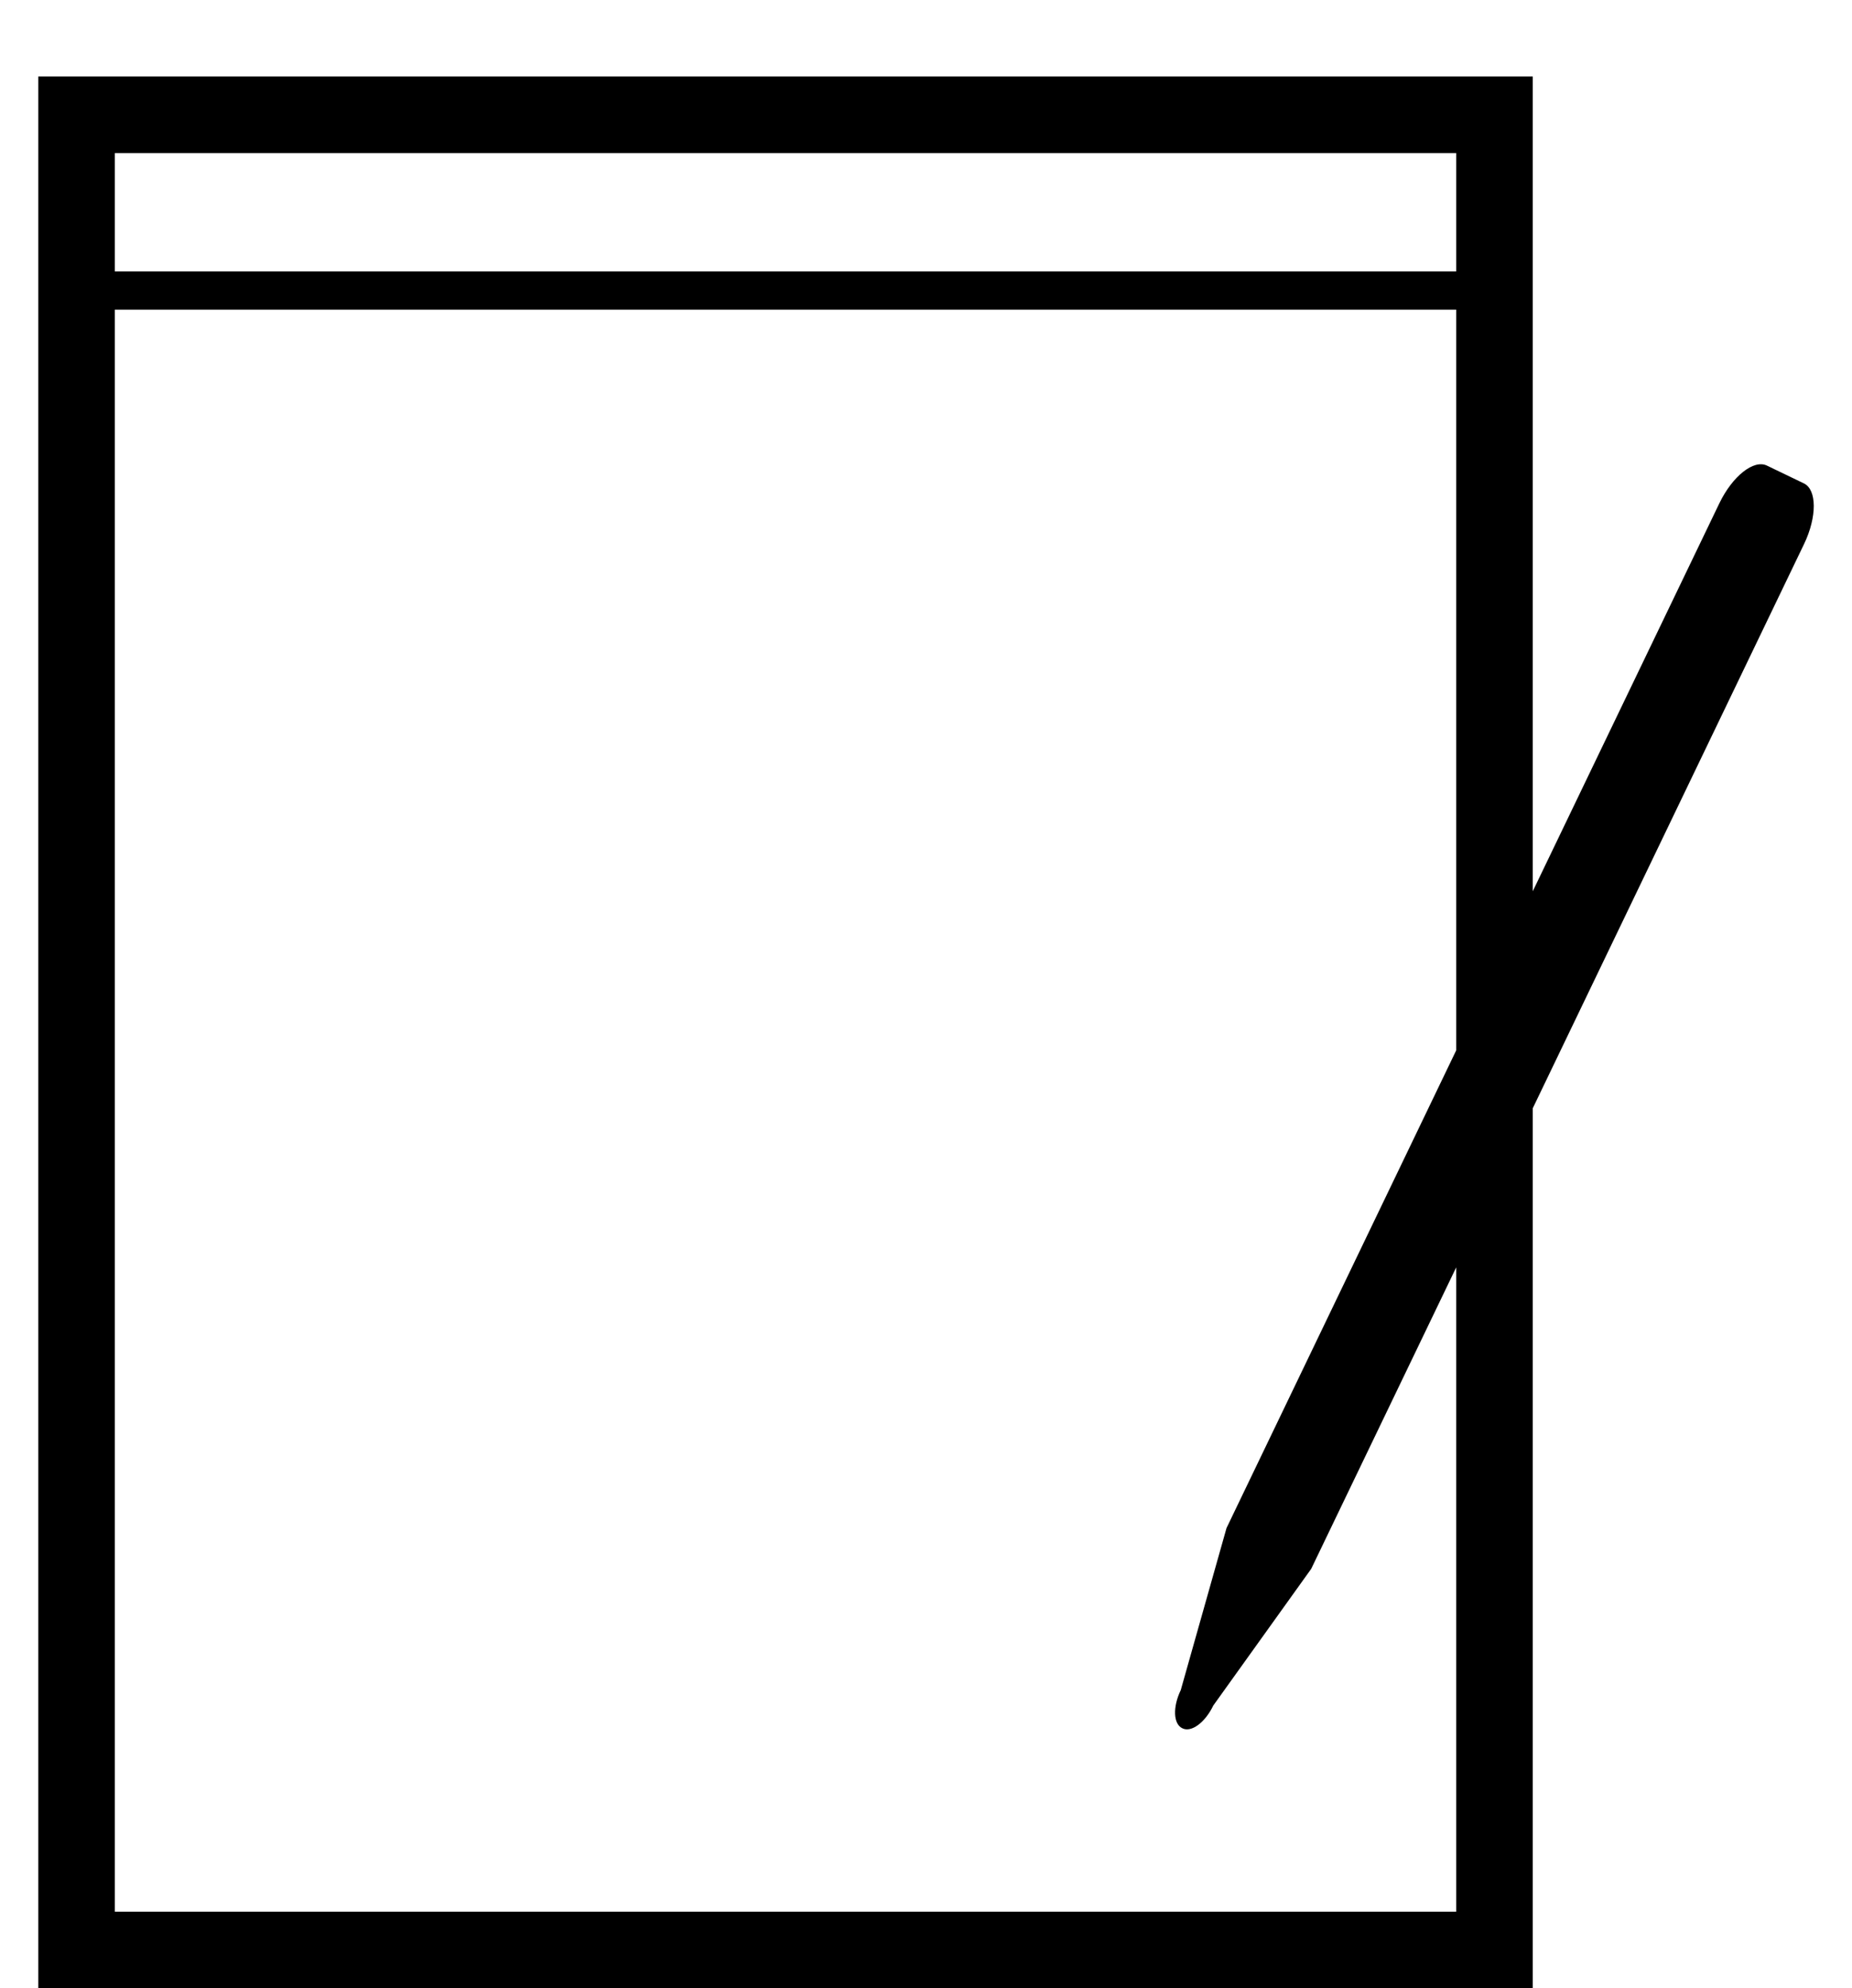 <!-- Generated by IcoMoon.io -->
<svg version="1.1" xmlns="http://www.w3.org/2000/svg" width="477" height="512" viewBox="0 0 477 512">
<title>ComponentPaper</title>
<path d="M464.618 124.481l-9.543-4.594c-3.392-1.617-8.853 2.701-12.245 9.721l-48.053 99.892v-209.8h-384.917v492.302h384.917v-226.62l69.881-145.303c3.352-6.98 3.313-13.98-0.039-15.597zM29.577 39.416h345.481v30.484h-345.481v-30.484zM375.058 492.282h-345.481v-412.542h345.481v190.733l-59.154 123.002-11.791 41.743c-2.090 4.319-1.933 8.735 0.414 9.82 2.288 1.163 5.856-1.459 7.966-5.856l25.219-35.197 37.346-77.63v165.928z"></path>
</svg>
